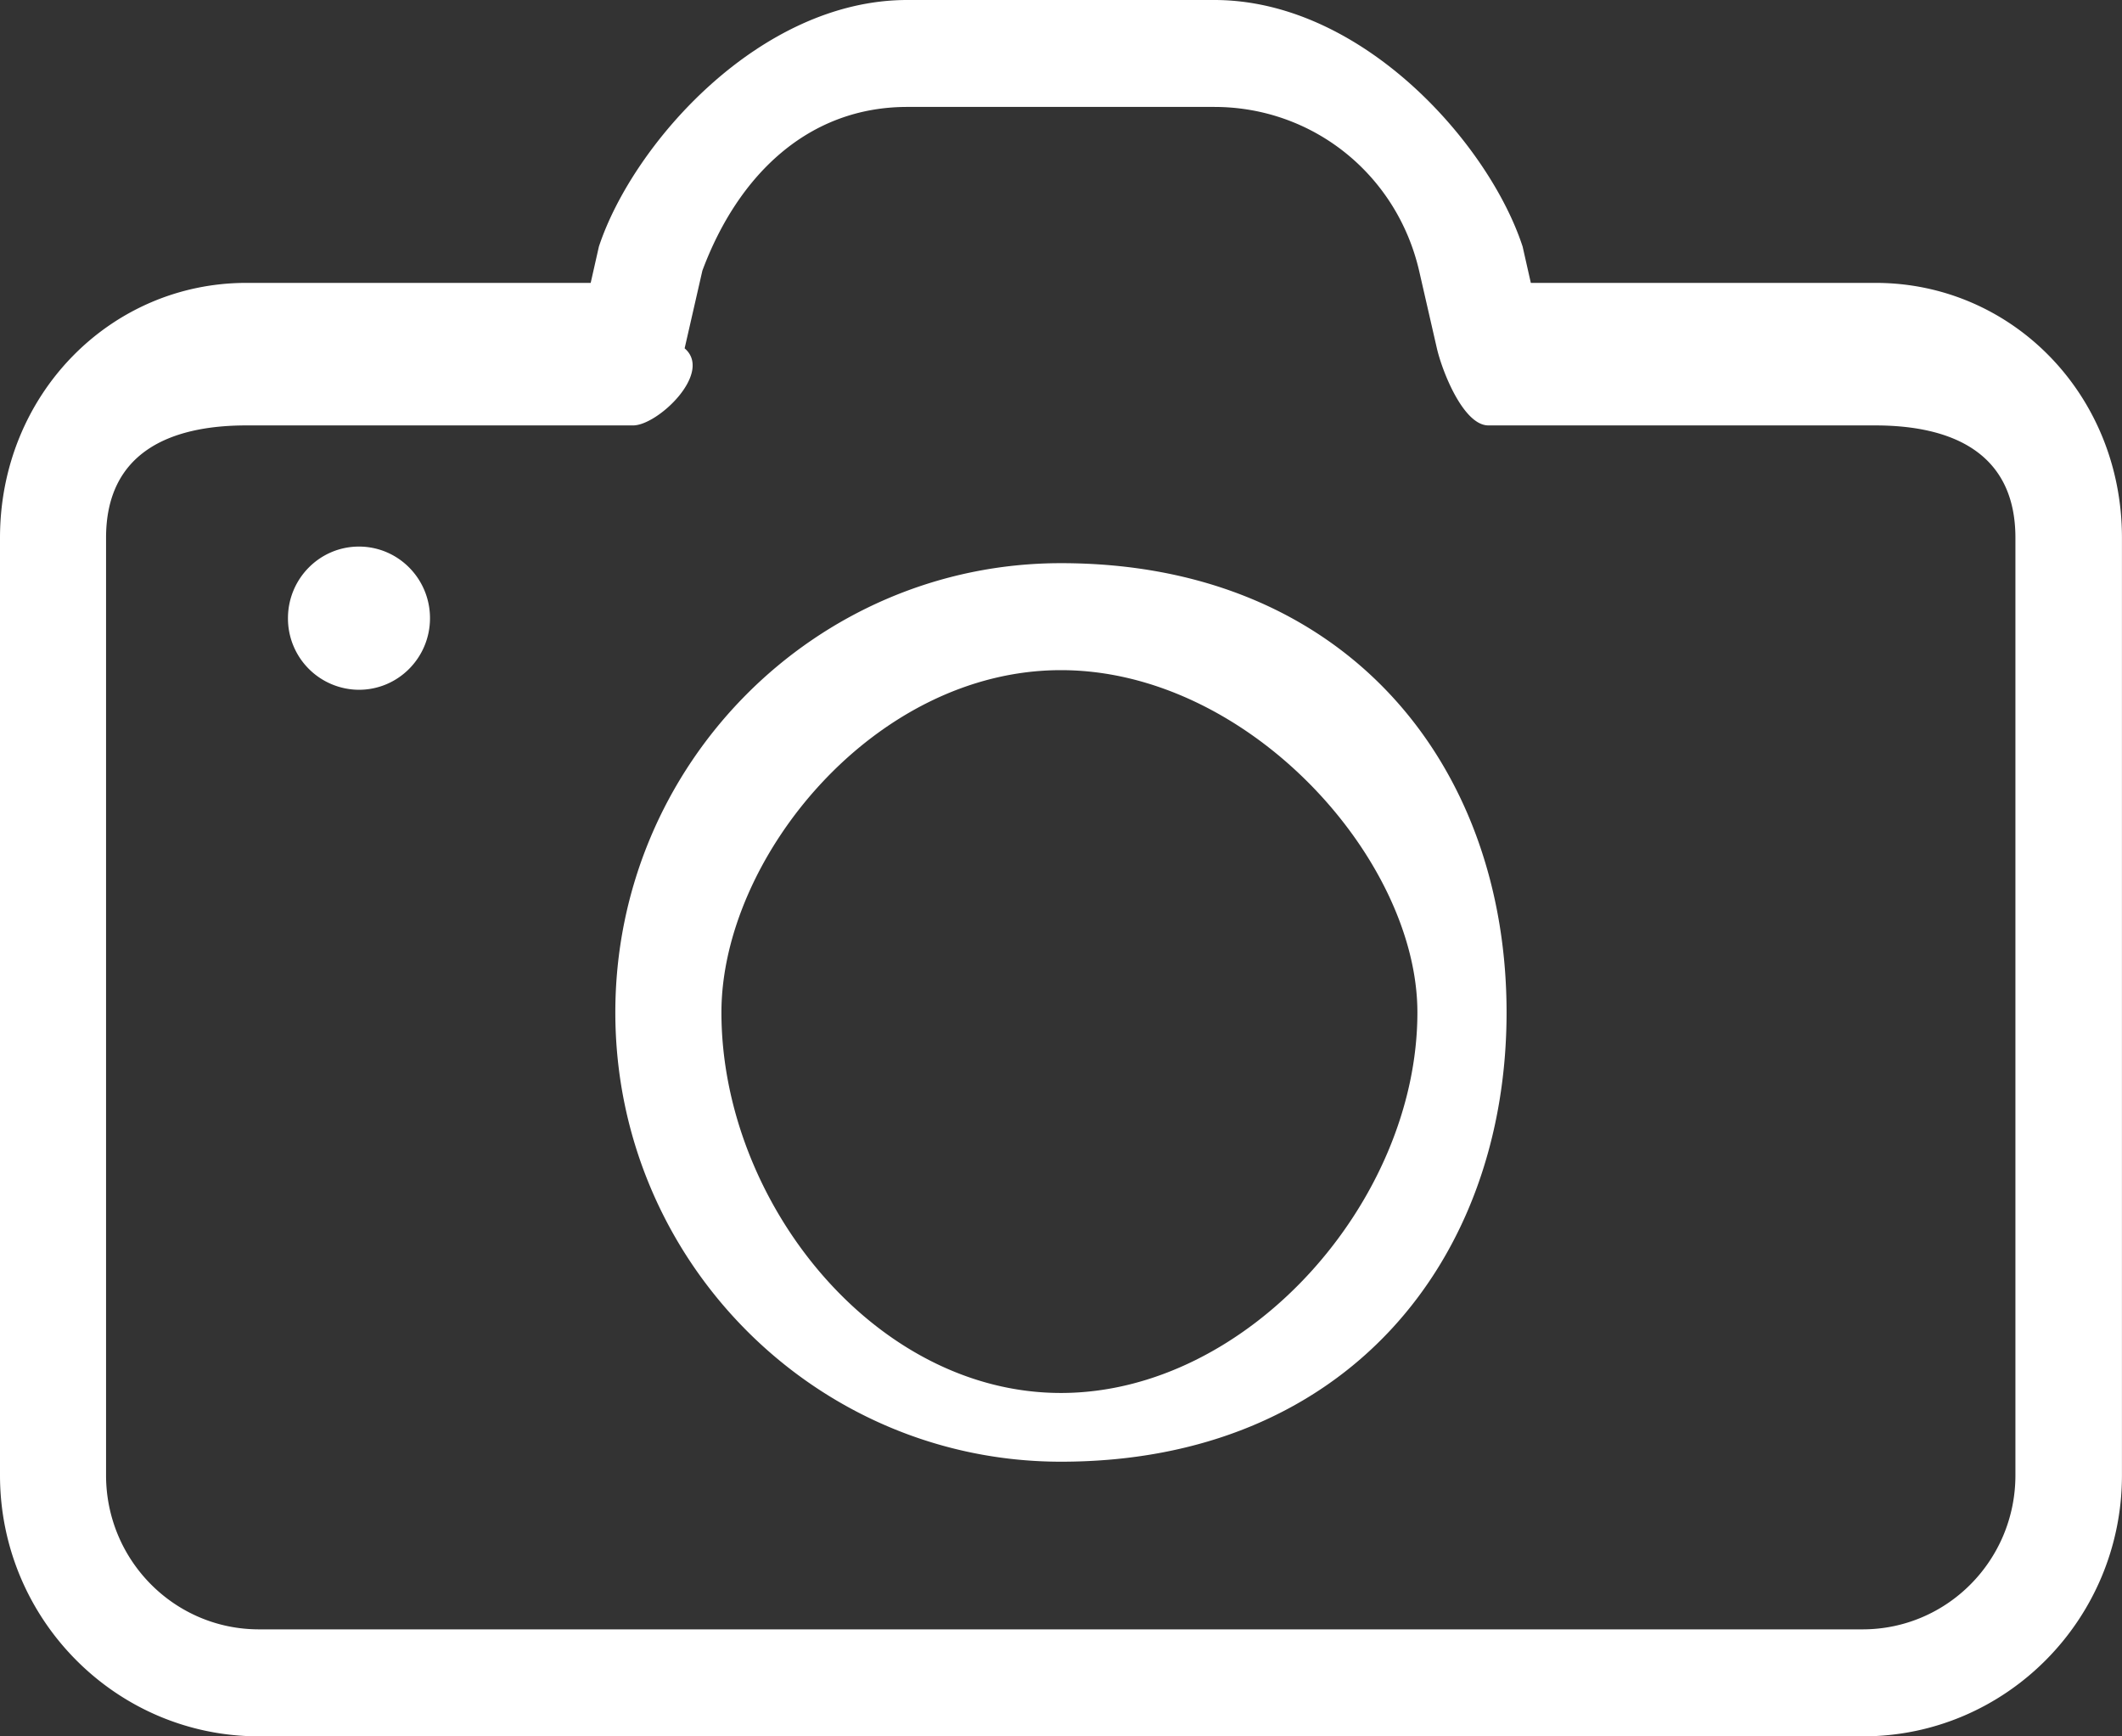 <svg xmlns="http://www.w3.org/2000/svg" width="44" height="36">
    <rect width="100%" height="100%" fill="#333333" stroke="none"/>
    <path fill-rule="evenodd" fill="#FFF" d="M38.63 35.999H5.369C2.406 35.999 0 33.573 0 30.586V11.15c0-2.968 2.289-5.285 5.109-5.285h7.139l.17-.752C13.119 2.99 15.75 0 18.812 0h6.366c3.071 0 5.702 2.99 6.394 5.113l.17.752h7.148c2.82 0 5.109 2.308 5.109 5.285v19.436c0 2.987-2.406 5.413-5.369 5.413zm3.16-24.849c0-1.755-1.302-2.33-2.909-2.33h-8.019c-.512 0-.952-1.1-1.068-1.598l-.369-1.611c-.466-2-2.208-3.394-4.247-3.394h-6.366c-2.039 0-3.502 1.394-4.248 3.394l-.368 1.611c.594.507-.557 1.598-1.068 1.598H5.109c-1.608 0-2.91.575-2.91 2.33v19.436c0 1.765 1.419 3.195 3.17 3.195h33.252c1.751 0 3.169-1.43 3.169-3.195V11.15zM21.999 30.305c-5.091 0-9.24-4.173-9.24-9.314 0-5.142 4.149-9.315 9.24-9.315 5.911 0 9.24 4.182 9.24 9.315 0 5.132-3.329 9.314-9.24 9.314zm0-16.411c-3.879 0-7.04 3.906-7.04 7.097 0 3.91 3.161 7.889 7.04 7.889 3.88 0 7.391-3.979 7.391-7.889 0-3.191-3.511-7.097-7.391-7.097zm-14.556.407a1.478 1.478 0 0 1-1.472-1.484c0-.82.659-1.485 1.472-1.485.814 0 1.473.665 1.473 1.485 0 .819-.659 1.484-1.473 1.484z"/>
</svg>
